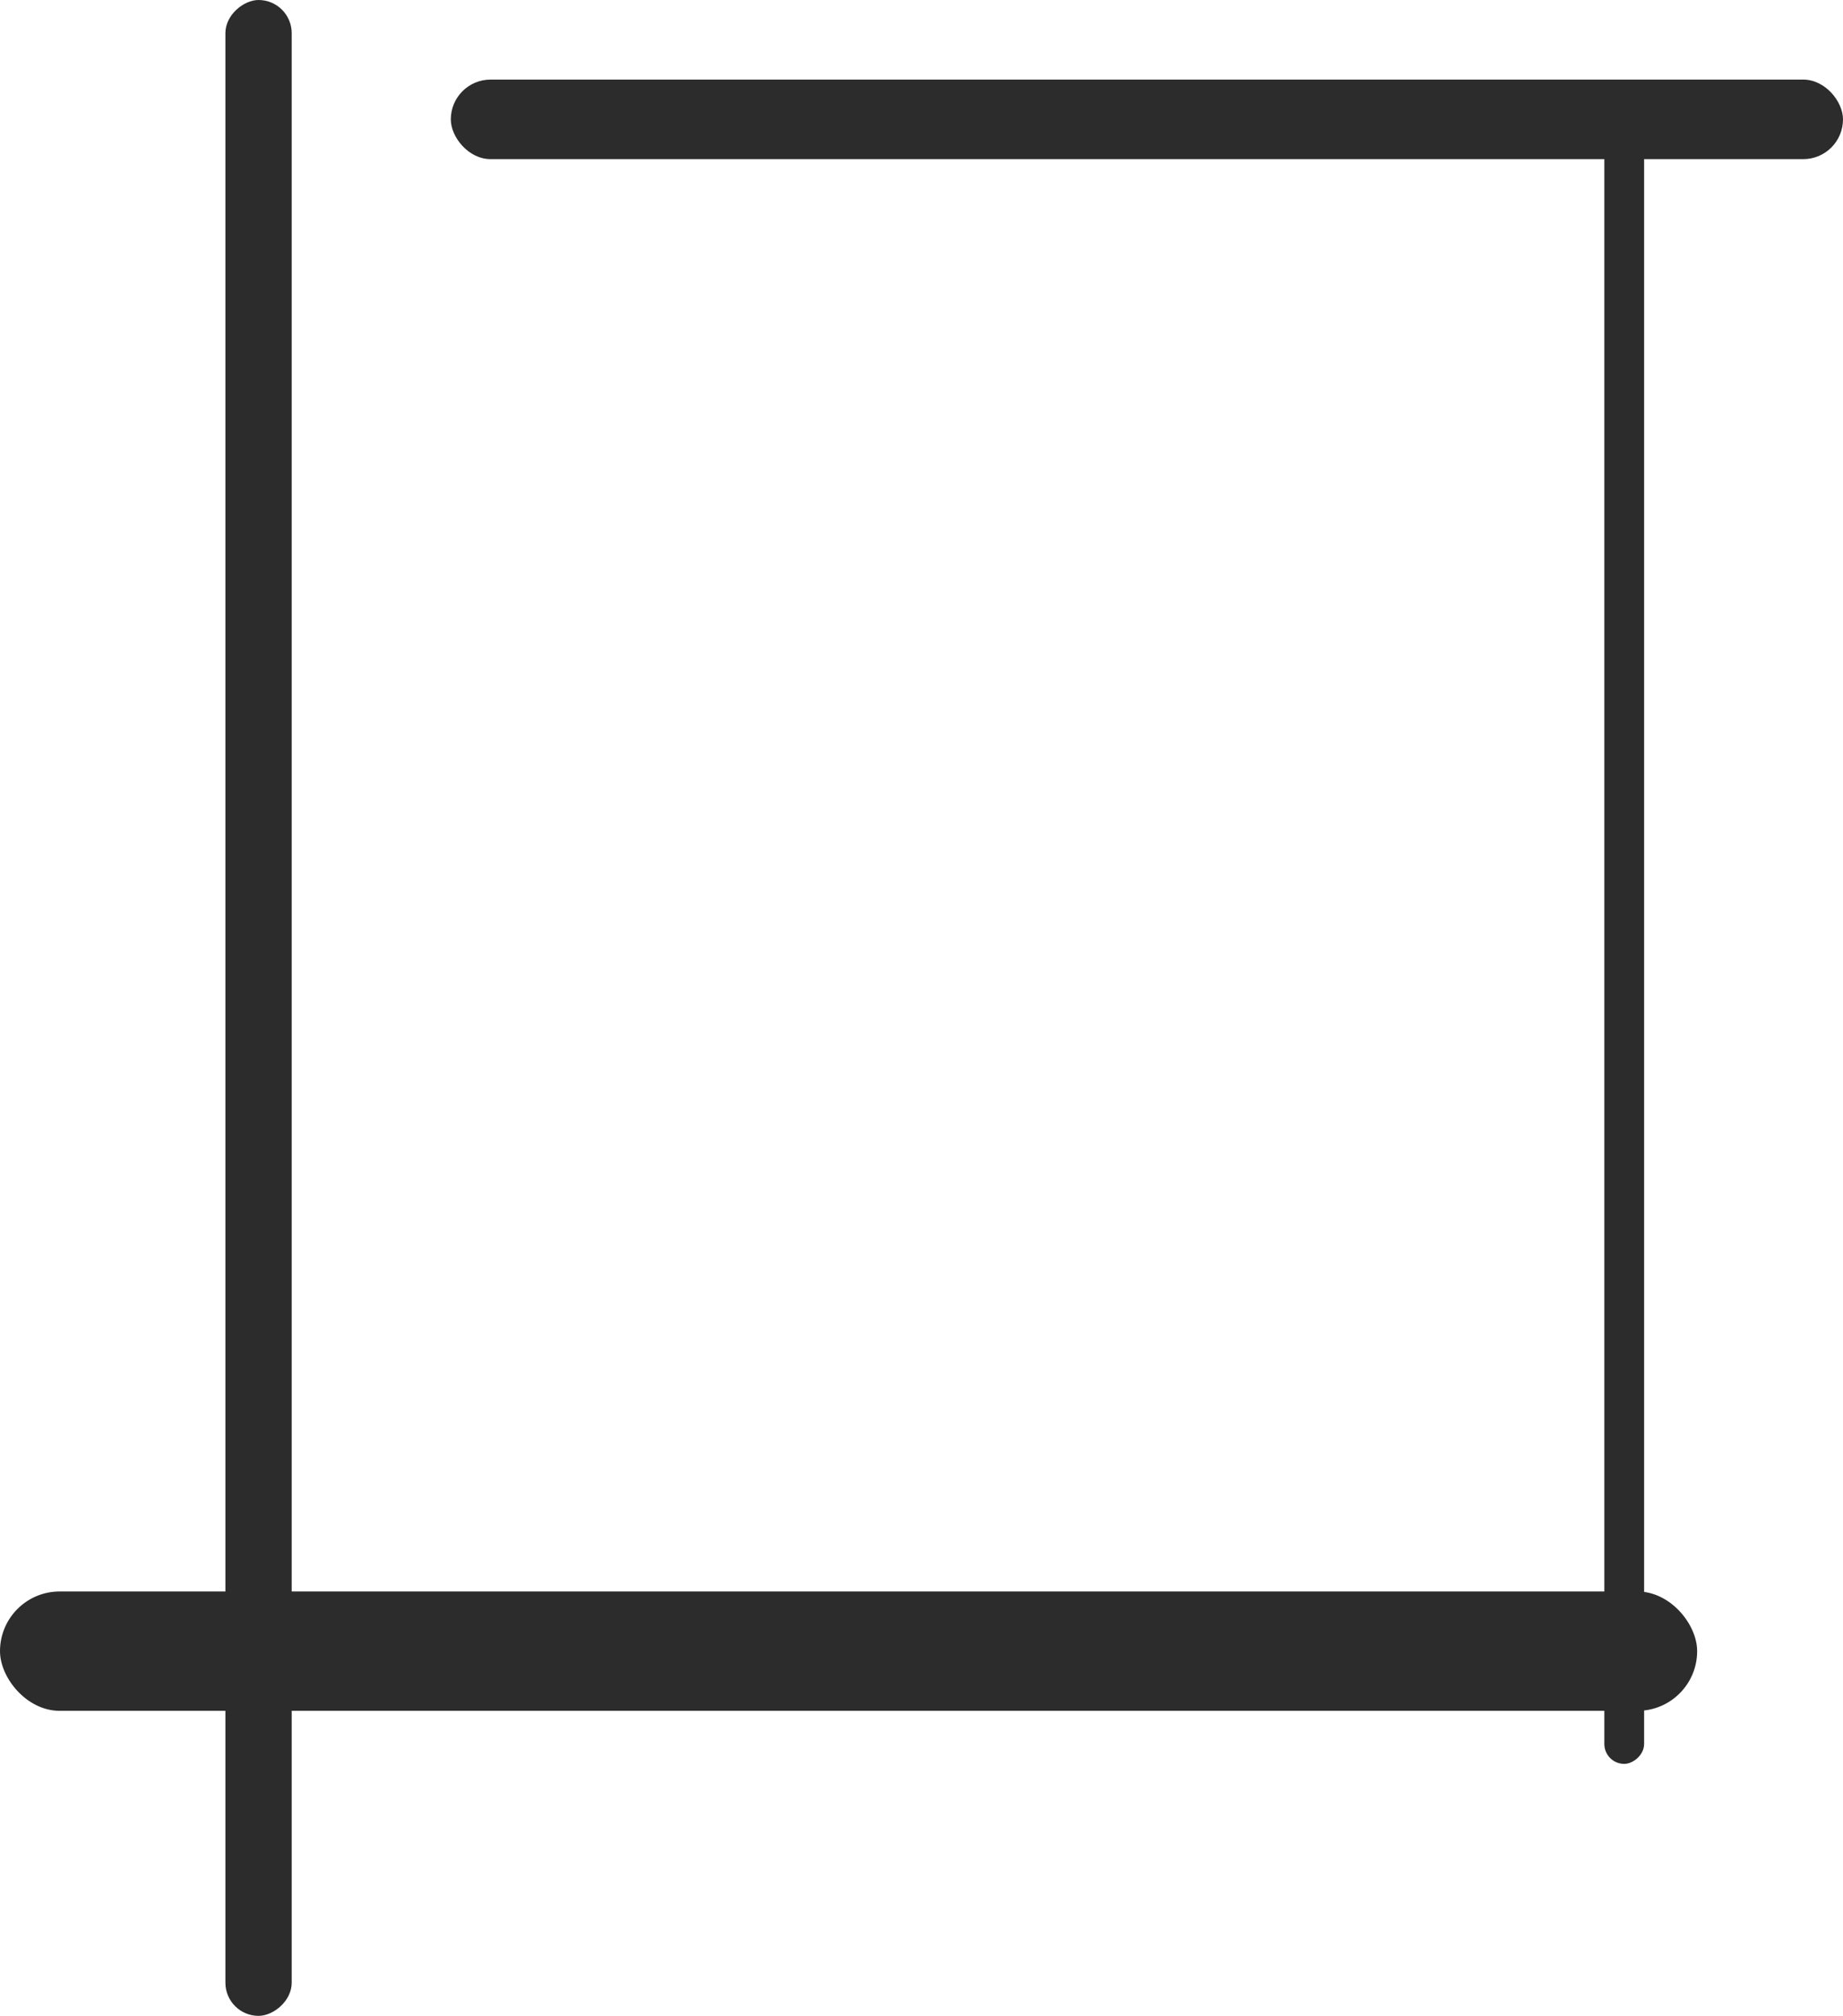 <svg width="139" height="152" viewBox="0 0 139 152" fill="none" xmlns="http://www.w3.org/2000/svg">
<rect x="34" y="6" width="105" height="6" rx="3" fill="#2C2C2C"/>
<rect x="22" width="152" height="5" rx="2.5" transform="rotate(90 22 0)" fill="#2C2C2C"/>
<rect x="128" y="129" width="128" height="9" rx="4.5" transform="rotate(-180 128 129)" fill="#2C2C2C"/>
<rect x="121" y="133" width="124" height="3" rx="1.5" transform="rotate(-90 121 133)" fill="#2C2C2C"/>
</svg>
